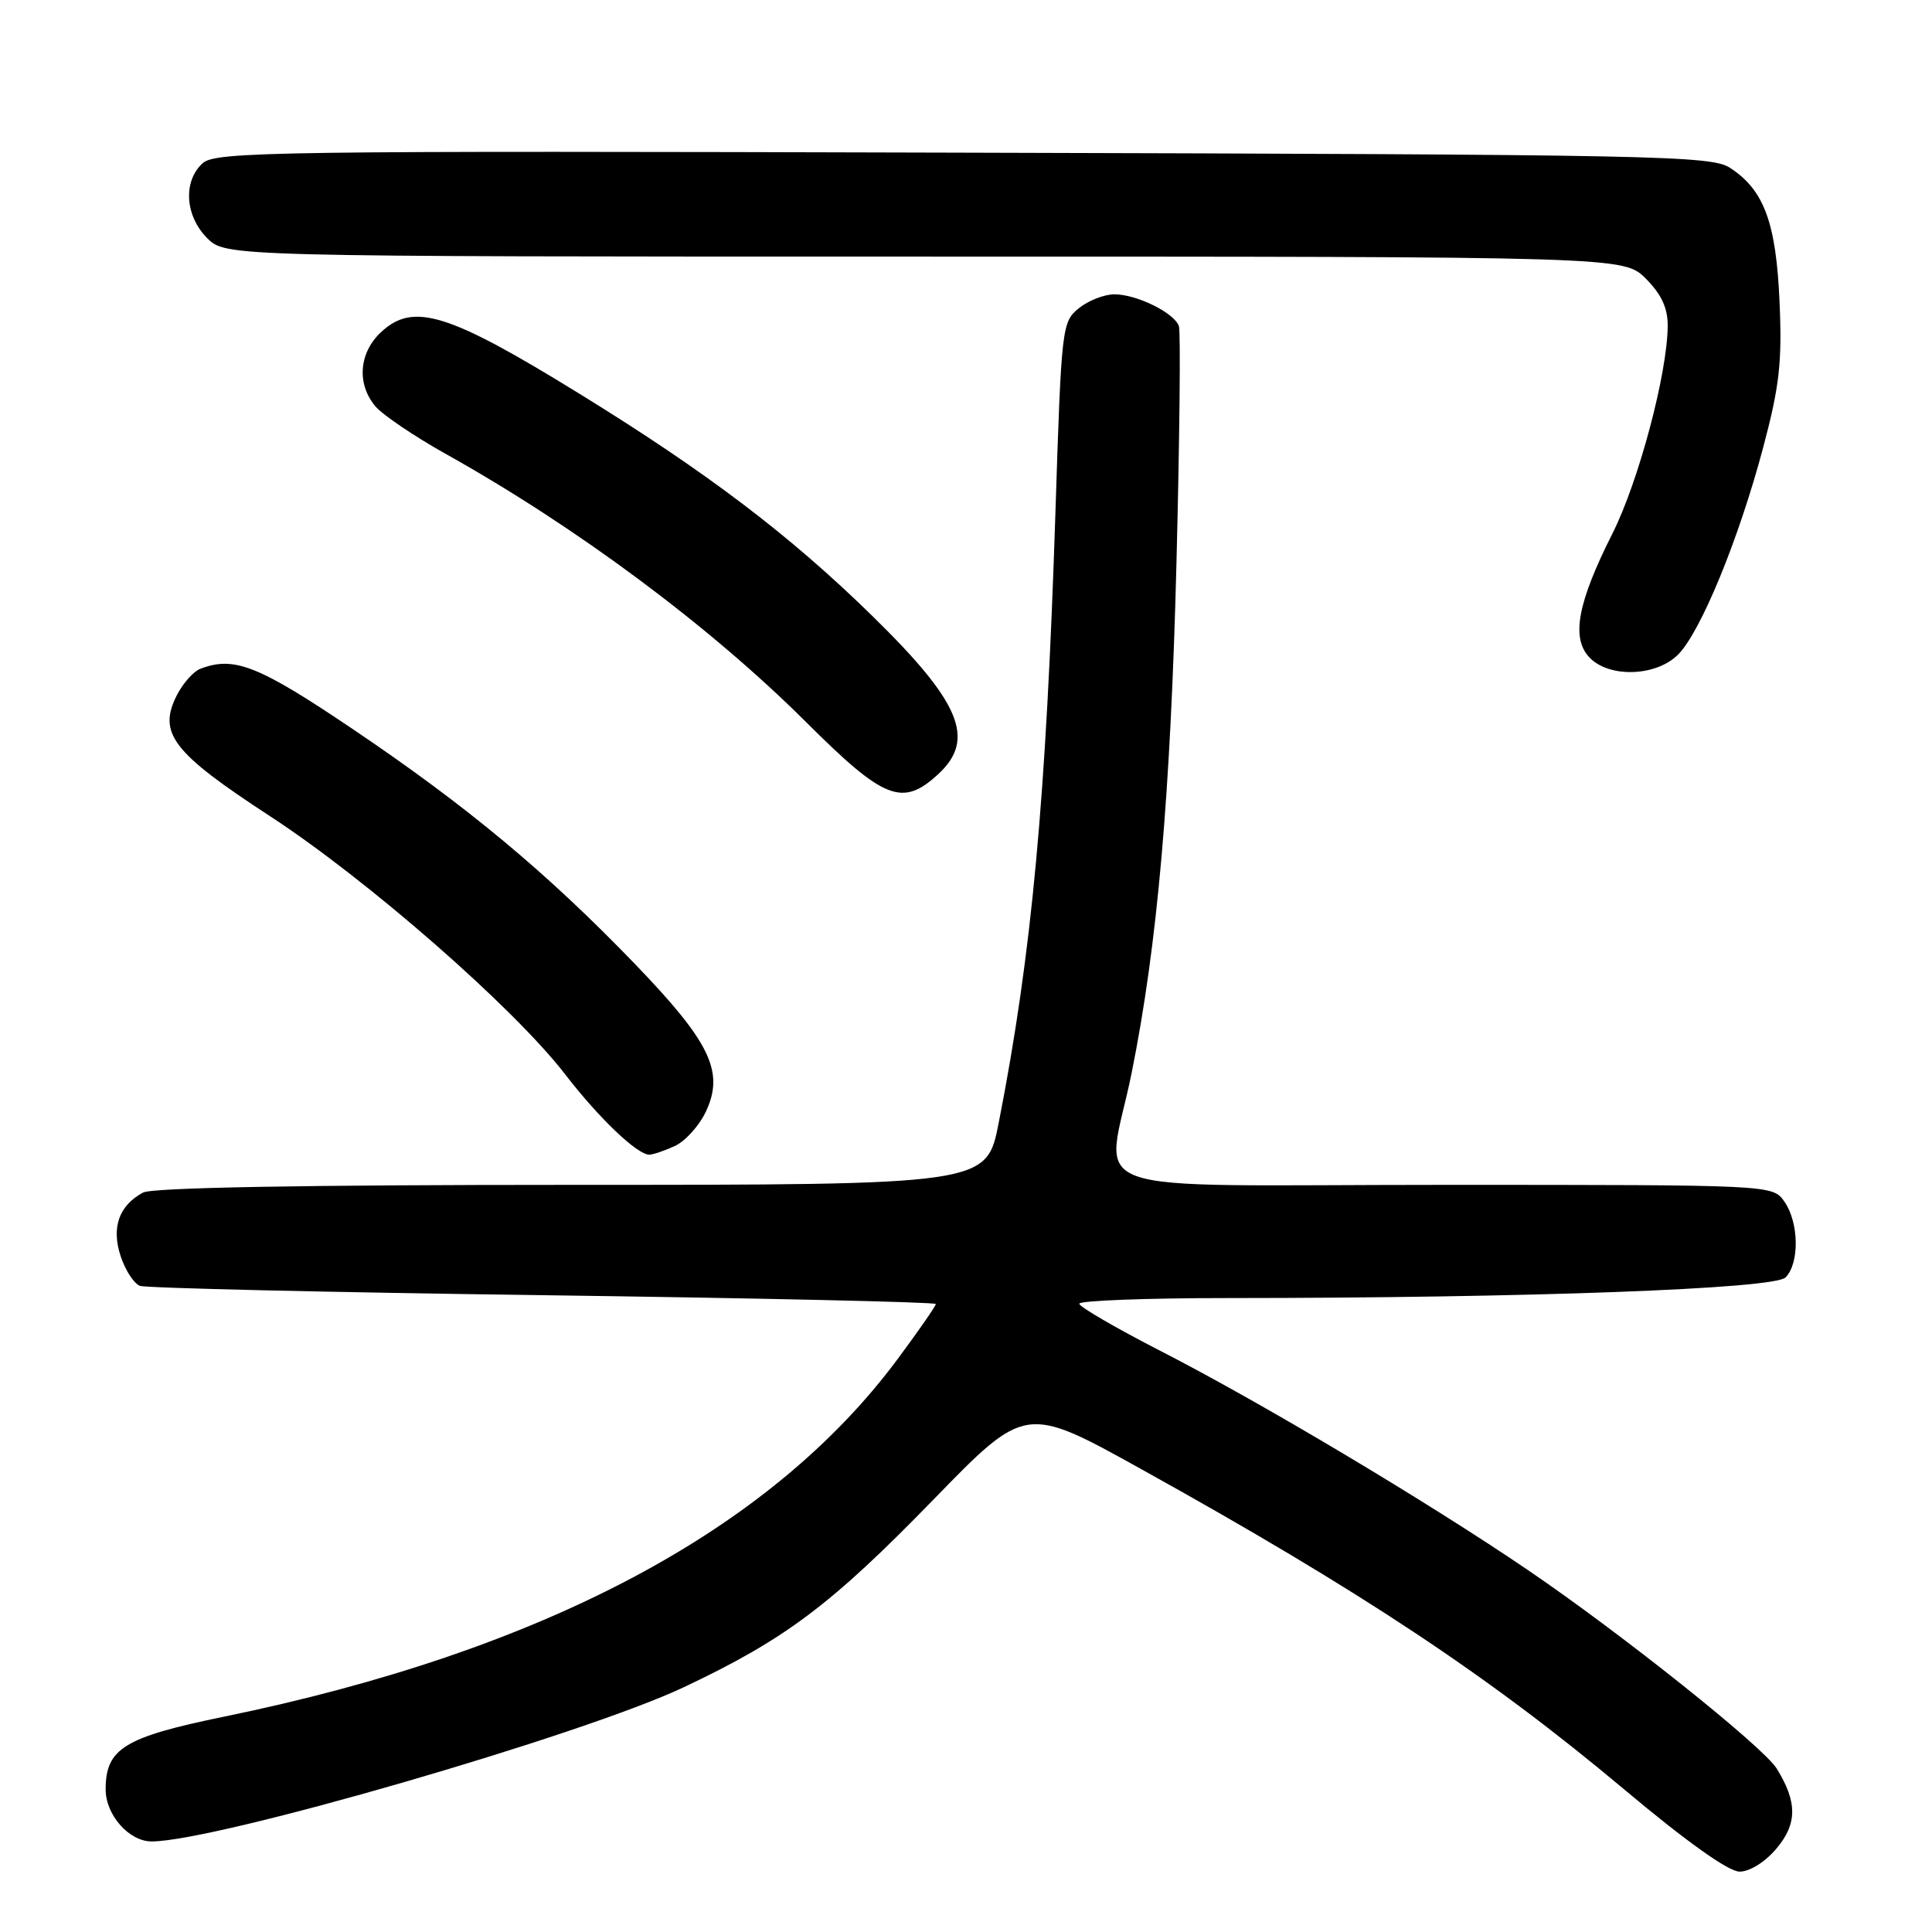 <?xml version="1.0" encoding="UTF-8" standalone="no"?>
<!DOCTYPE svg PUBLIC "-//W3C//DTD SVG 1.1//EN" "http://www.w3.org/Graphics/SVG/1.1/DTD/svg11.dtd" >
<svg xmlns="http://www.w3.org/2000/svg" xmlns:xlink="http://www.w3.org/1999/xlink" version="1.1" viewBox="0 0 256 256">
 <g >
 <path fill="currentColor"
d=" M 235.41 244.92 C 238.16 241.66 238.16 238.75 235.42 234.34 C 233.61 231.44 214.89 216.50 202.50 208.07 C 189.18 199.01 167.00 185.78 153.76 179.00 C 147.86 175.97 143.02 173.16 143.01 172.75 C 143.01 172.34 151.89 172.00 162.75 172.00 C 202.48 171.99 235.07 170.79 236.59 169.27 C 238.46 167.39 238.38 161.99 236.44 159.22 C 234.89 157.00 234.89 157.00 191.44 157.00 C 141.30 157.00 146.57 158.89 149.95 142.16 C 153.36 125.25 155.11 105.34 155.89 74.50 C 156.31 58.00 156.45 43.92 156.21 43.21 C 155.59 41.45 150.63 39.00 147.66 39.00 C 146.32 39.00 144.20 39.83 142.94 40.85 C 140.72 42.65 140.64 43.35 139.86 67.60 C 138.63 105.87 136.72 126.42 132.34 148.75 C 130.73 157.00 130.73 157.00 75.80 157.00 C 40.27 157.00 20.19 157.36 18.96 158.02 C 15.76 159.73 14.73 162.66 15.99 166.46 C 16.60 168.31 17.74 170.07 18.53 170.38 C 19.33 170.68 43.38 171.24 71.99 171.62 C 100.59 172.01 124.00 172.53 124.00 172.79 C 124.00 173.05 121.74 176.31 118.97 180.04 C 102.12 202.77 72.00 218.77 29.67 227.47 C 16.44 230.19 14.00 231.69 14.00 237.11 C 14.00 240.49 17.10 244.00 20.09 244.00 C 28.56 244.00 77.25 229.89 90.62 223.56 C 104.08 217.20 110.16 212.62 123.69 198.70 C 135.89 186.16 135.89 186.16 151.19 194.65 C 180.27 210.79 197.28 222.06 215.17 237.07 C 223.50 244.06 229.04 248.00 230.51 248.00 C 231.86 248.00 233.90 246.72 235.41 244.92 Z  M 89.40 151.86 C 90.78 151.24 92.63 149.19 93.52 147.32 C 96.02 142.04 94.14 138.12 84.15 127.75 C 72.46 115.62 61.85 106.79 46.73 96.60 C 34.23 88.17 31.02 86.90 26.54 88.62 C 25.65 88.96 24.28 90.50 23.48 92.03 C 20.85 97.13 22.80 99.68 35.78 108.15 C 48.72 116.59 68.07 133.51 74.90 142.37 C 79.36 148.16 84.43 153.00 86.03 153.00 C 86.51 153.00 88.03 152.49 89.40 151.86 Z  M 124.35 102.55 C 129.33 97.93 127.28 93.04 115.54 81.57 C 104.59 70.86 93.63 62.55 76.71 52.13 C 59.35 41.43 54.74 40.01 50.46 44.04 C 47.55 46.77 47.25 50.90 49.75 53.85 C 50.71 54.98 54.88 57.80 59.00 60.11 C 76.40 69.83 94.07 82.98 106.83 95.70 C 117.18 106.02 119.59 106.96 124.35 102.55 Z  M 222.35 86.74 C 225.34 83.76 230.40 71.44 233.62 59.33 C 235.79 51.18 236.15 48.02 235.80 40.04 C 235.35 29.53 233.76 25.20 229.27 22.26 C 226.76 20.61 220.13 20.48 127.65 20.23 C 36.19 19.97 28.57 20.08 26.85 21.63 C 24.23 24.01 24.51 28.60 27.45 31.55 C 29.91 34.00 29.91 34.00 122.53 34.00 C 215.15 34.00 215.15 34.00 218.08 36.92 C 220.15 39.00 220.99 40.81 220.98 43.17 C 220.94 49.48 217.13 63.80 213.65 70.71 C 209.07 79.80 208.18 84.44 210.54 87.04 C 213.08 89.85 219.40 89.69 222.35 86.74 Z "/>
</g>
</svg>